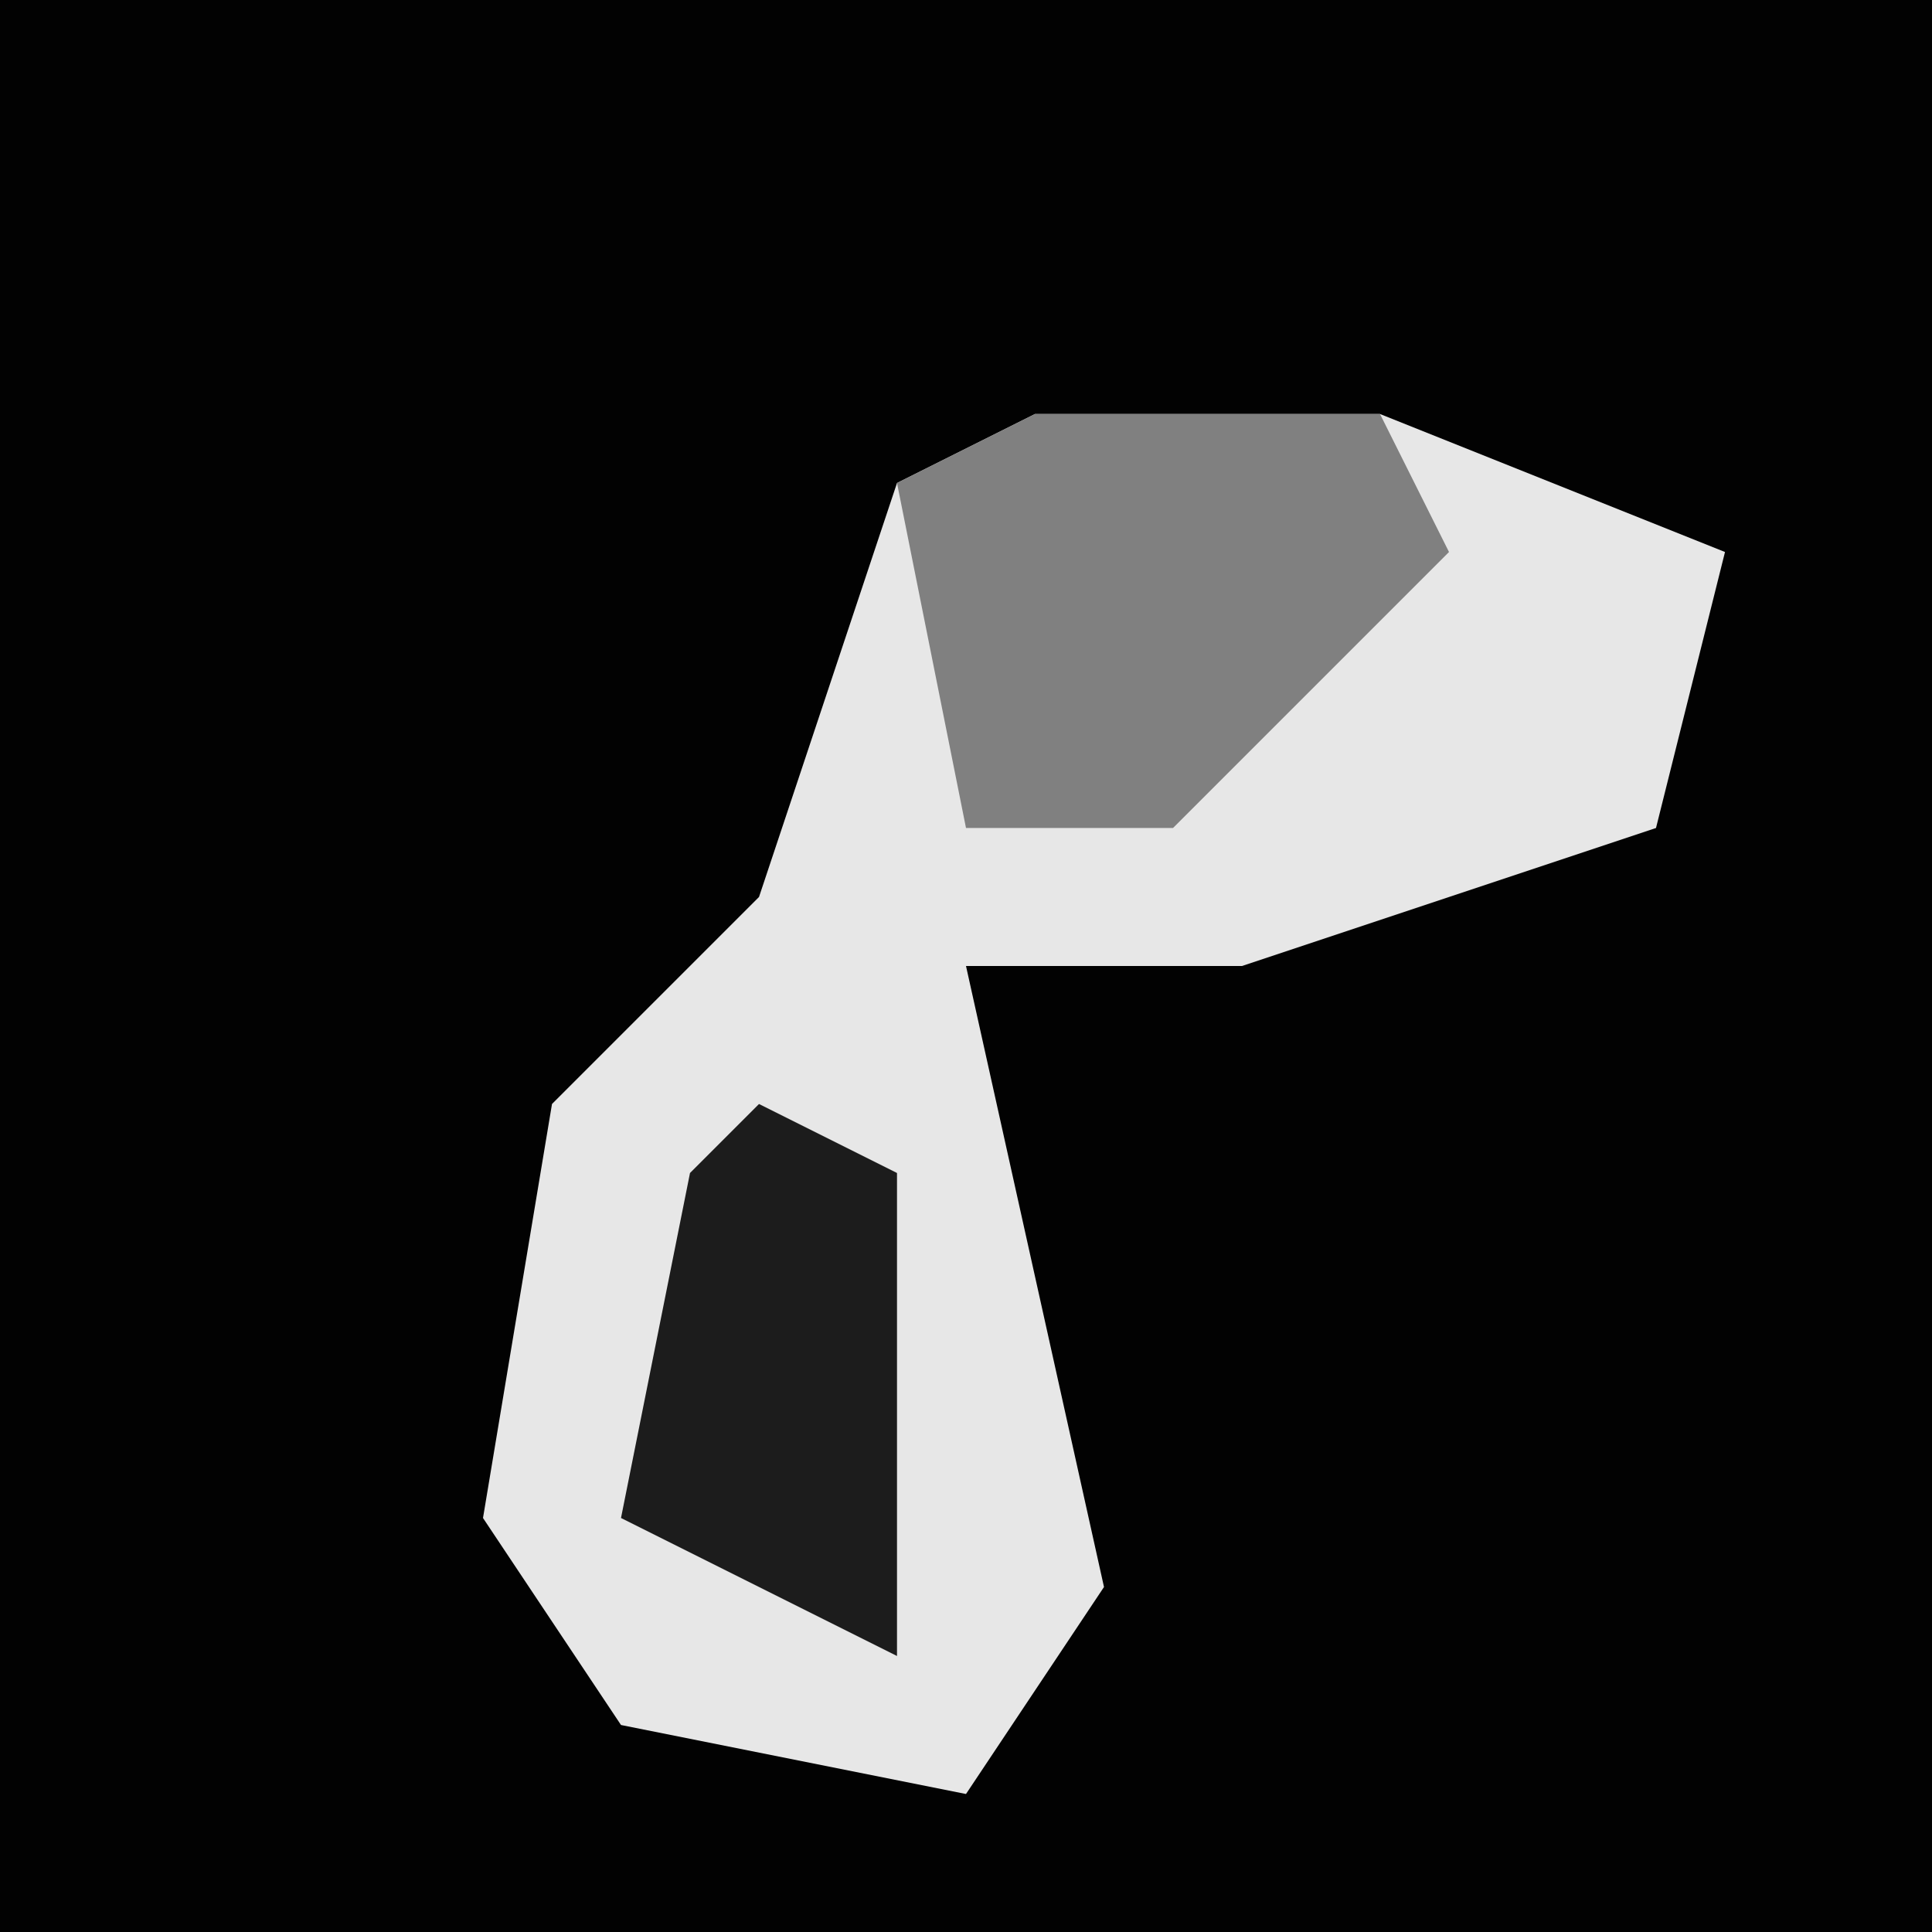 <?xml version="1.0" encoding="UTF-8"?>
<svg version="1.1" xmlns="http://www.w3.org/2000/svg" width="28" height="28">
<path d="M0,0 L28,0 L28,28 L0,28 Z " fill="#020202" transform="translate(0,0)"/>
<path d="M0,0 L5,0 L10,2 L9,6 L3,8 L-1,8 L1,17 L-1,20 L-6,19 L-8,16 L-7,10 L-4,7 L-2,1 Z " fill="#E7E7E7" transform="translate(15,6)"/>
<path d="M0,0 L5,0 L6,2 L2,6 L-1,6 L-2,1 Z " fill="#808080" transform="translate(15,6)"/>
<path d="M0,0 L2,1 L2,8 L-2,6 L-1,1 Z " fill="#1C1C1C" transform="translate(11,16)"/>
</svg>
